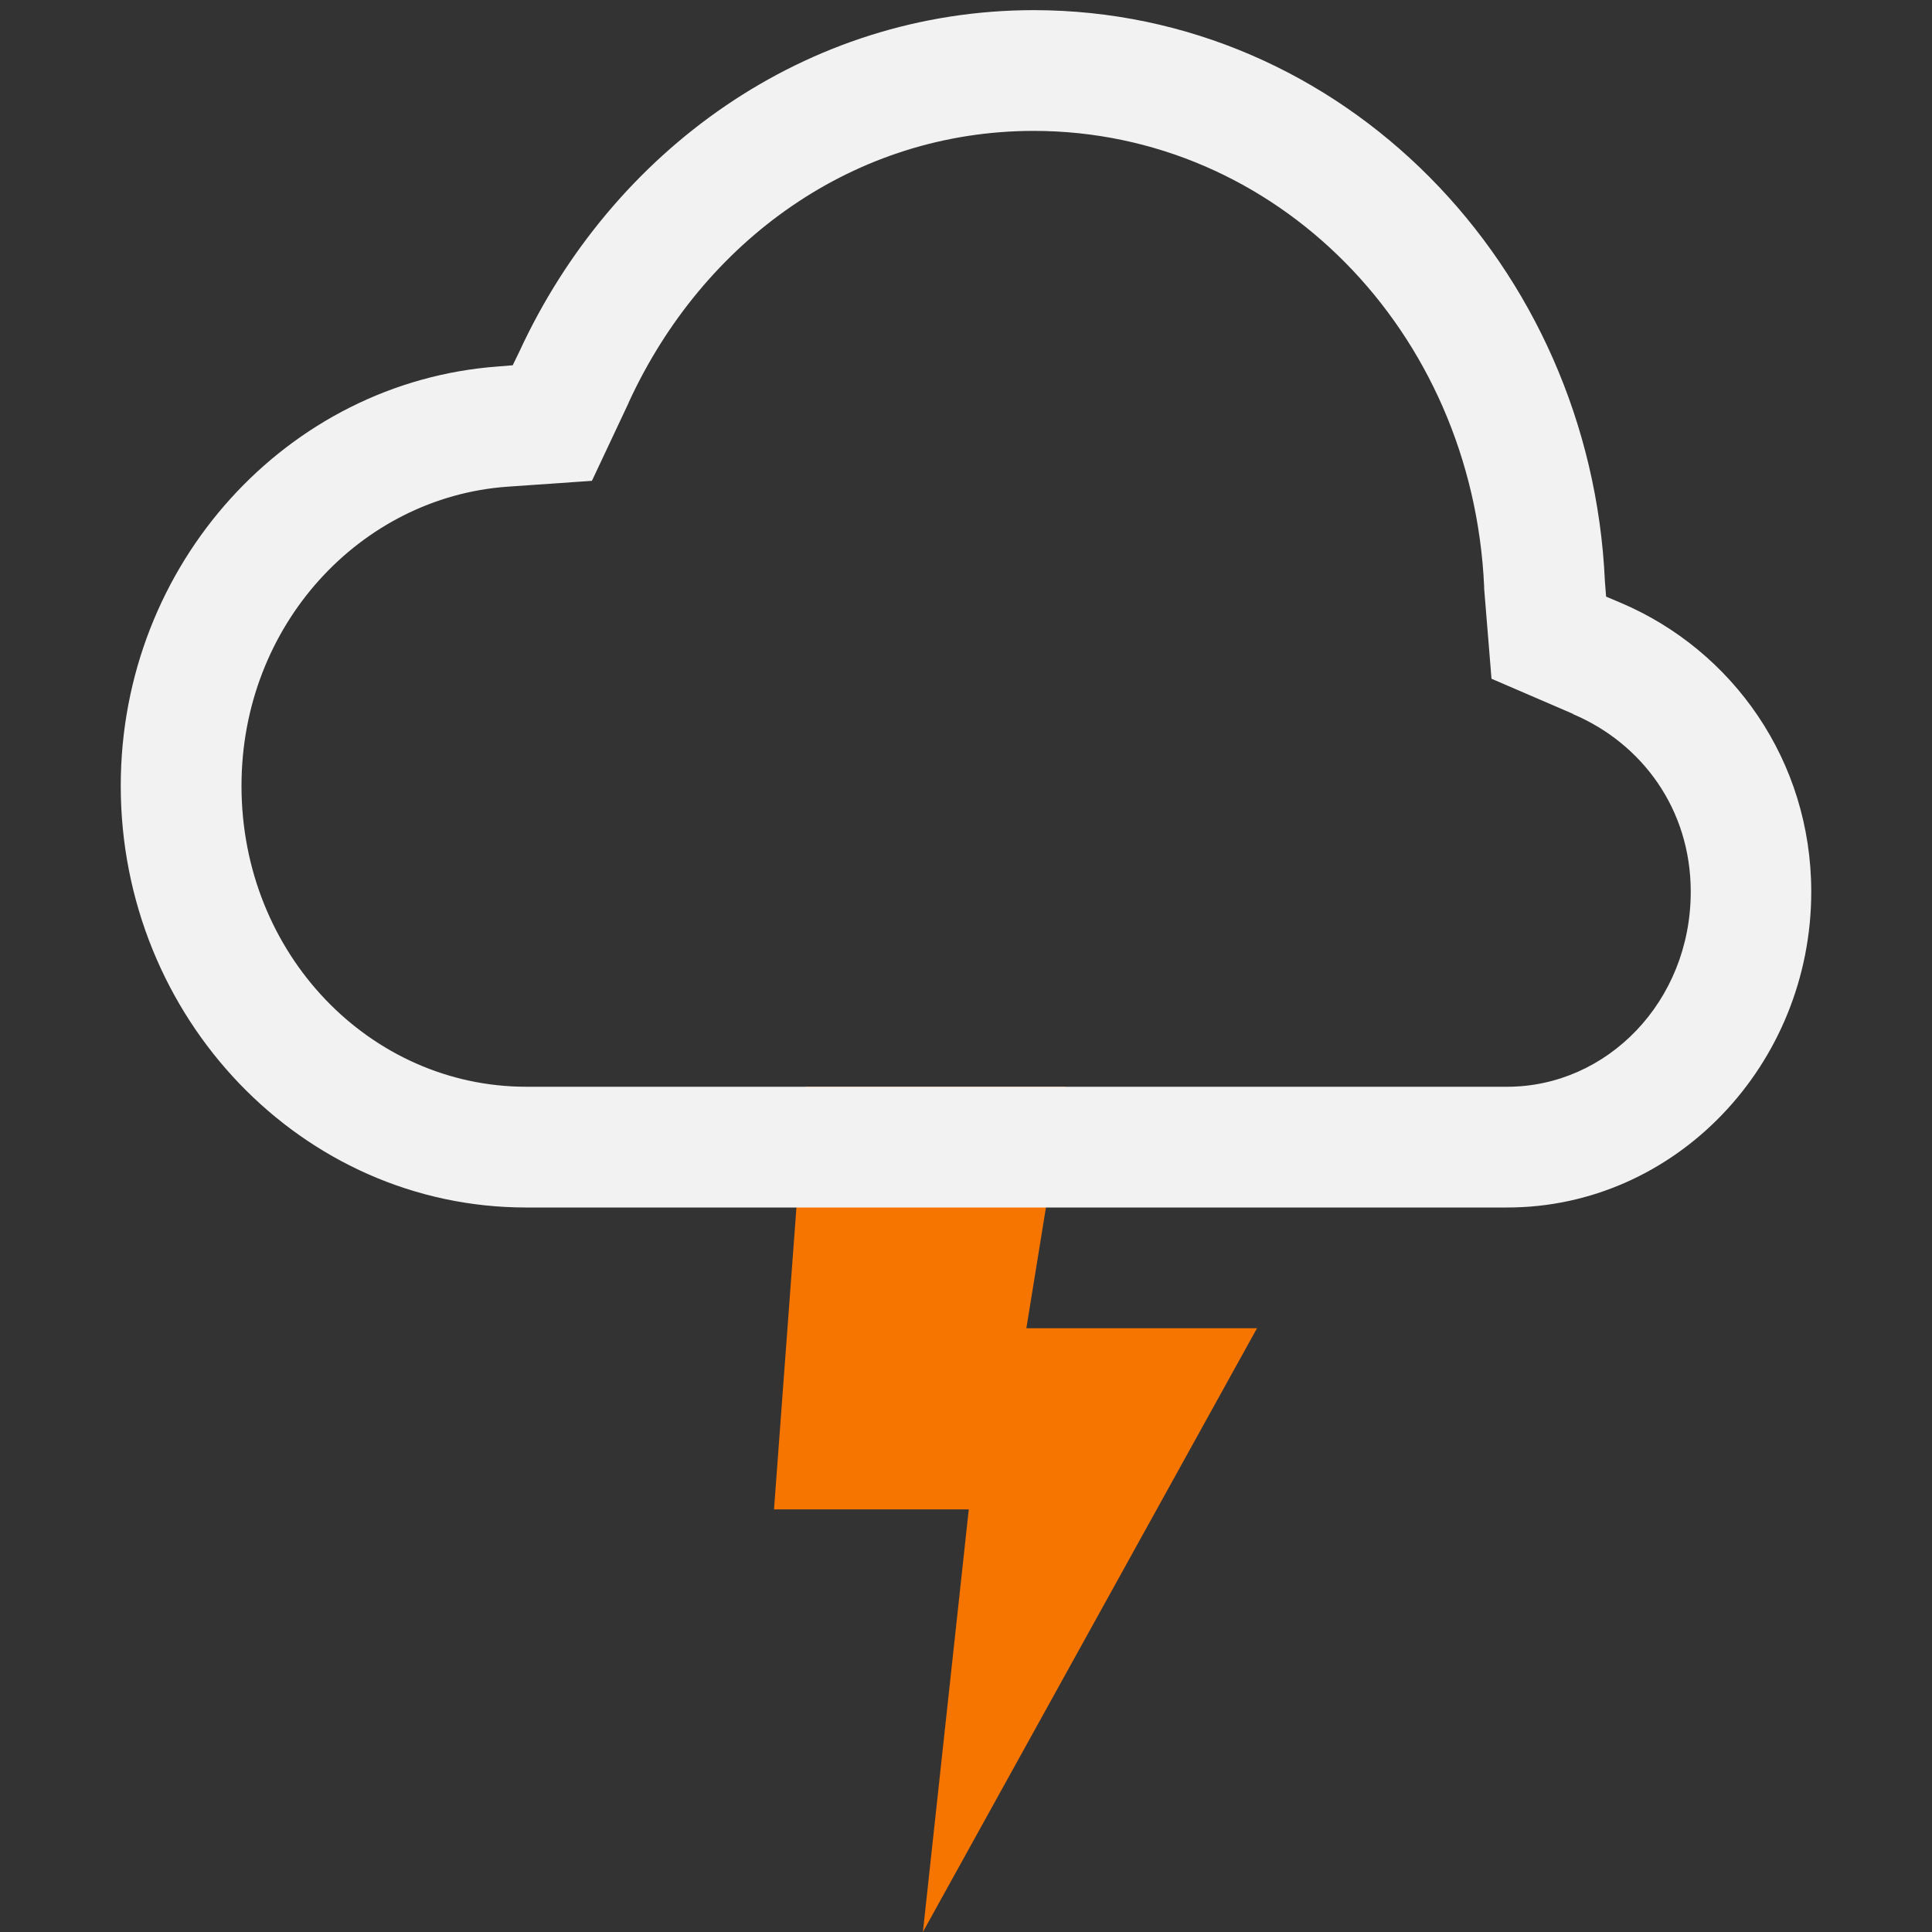 <?xml version="1.0" encoding="UTF-8" standalone="no"?>
<svg
   height="16"
   width="16"
   version="1.1"
   id="svg2"
   sodipodi:docname="weather-storm.svg"
   inkscape:version="1.4.2 (ebf0e940d0, 2025-05-08)"
   xmlns:inkscape="http://www.inkscape.org/namespaces/inkscape"
   xmlns:sodipodi="http://sodipodi.sourceforge.net/DTD/sodipodi-0.dtd"
   xmlns="http://www.w3.org/2000/svg"
   xmlns:svg="http://www.w3.org/2000/svg">
  <rect width="100%" height="100%" fill="#333333" stroke="none"/>
  <defs
     id="defs2">
    <style
       id="current-color-scheme"
       type="text/css">
        .ColorScheme-Text { color:#f2f2f2; }
        .ColorScheme-NeutralText { color:#f67400; }
        .ColorScheme-PositiveText { color:#37c837; }
        .ColorScheme-NegativeText { color:#f44336; }
        .ColorScheme-Highlight { color:#3daee9; }
     </style>
  </defs>
  <sodipodi:namedview
     id="namedview2"
     pagecolor="#ffffff"
     bordercolor="#000000"
     borderopacity="0.25"
     inkscape:showpageshadow="2"
     inkscape:pageopacity="0.0"
     inkscape:pagecheckerboard="0"
     inkscape:deskcolor="#d1d1d1"
     inkscape:zoom="49.6875"
     inkscape:cx="8"
     inkscape:cy="8"
     inkscape:window-width="1920"
     inkscape:window-height="1010"
     inkscape:window-x="0"
     inkscape:window-y="0"
     inkscape:window-maximized="1"
     inkscape:current-layer="svg2" />
  <path
     id="path2"
     style="fill:currentColor"
     class="ColorScheme-NeutralText warning"
     d="M 6.67 9 L 6.41 12.5 L 8.023 12.5 L 7.643 16 L 10.41 11 L 8.5 11 L 8.824 9 L 6.67 9 z " />
  <path
     id="path1"
     style="fill:currentColor"
     class="ColorScheme-Text"
     d="M 8.561 0.084 C 6.673 0.085 5.068 1.249 4.301 2.912 L 4.246 3.025 L 4.125 3.035 C 2.38 3.162 1 4.672 1 6.508 C 1 8.427 2.5 10 4.357 10 L 12.482 10 C 13.874 10 15 8.818 15 7.385 C 15 6.298 14.347 5.385 13.422 4.992 L 13.301 4.941 L 13.291 4.812 C 13.172 2.195 11.116 0.086 8.562 0.084 L 8.561 0.084 z M 8.559 1.084 L 8.561 1.084 C 10.565 1.085 12.195 2.736 12.291 4.857 L 12.291 4.873 L 12.352 5.621 L 13.027 5.912 L 13.027 5.914 C 13.597 6.156 14.002 6.7 14.002 7.385 C 14.002 8.295 13.308 9 12.482 9 L 4.359 9 C 3.068 9 2 7.905 2 6.508 C 2 5.174 2.987 4.12 4.197 4.031 L 4.902 3.982 L 5.207 3.334 L 5.207 3.332 C 5.825 1.989 7.08 1.085 8.559 1.084 z " />
</svg>
